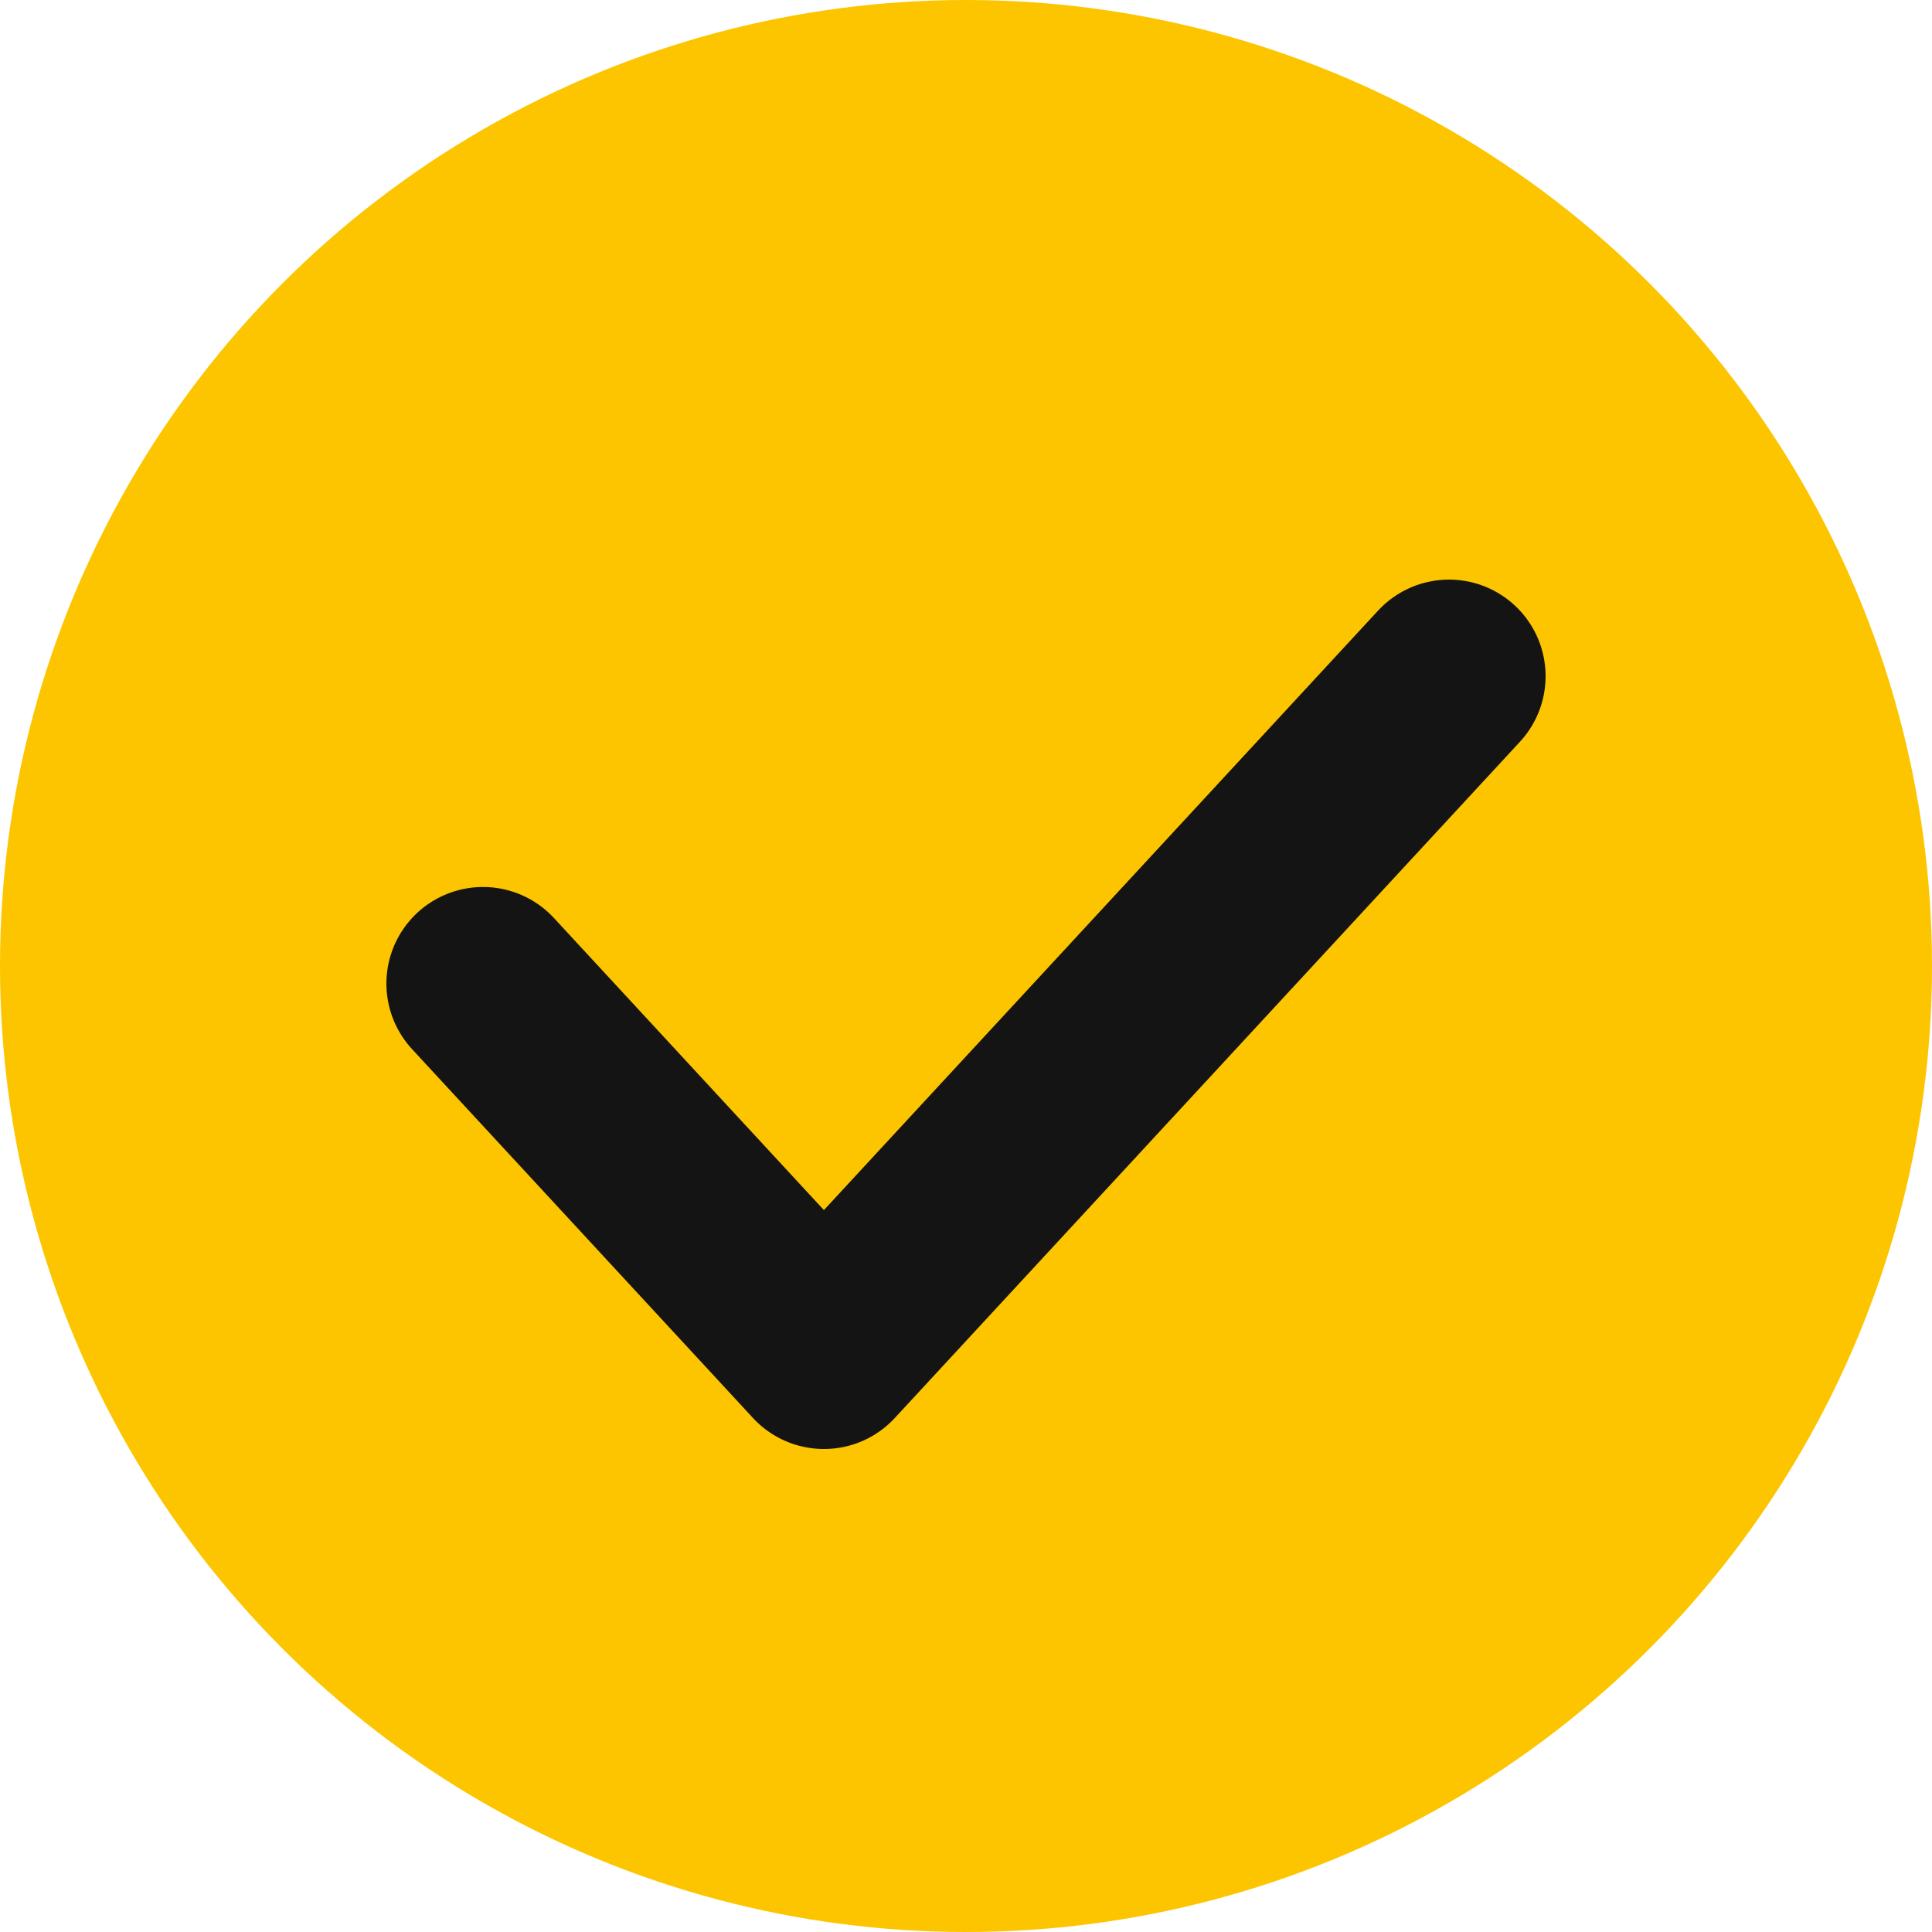 <svg width="20" height="20" viewBox="0 0 20 20" fill="none" xmlns="http://www.w3.org/2000/svg">
<circle cx="10" cy="10" r="10" fill="#FCC500"/>
<path d="M5 10.182L8.529 14L15 7" stroke="#141414" stroke-width="2" stroke-linecap="round" stroke-linejoin="round"/>
</svg>
